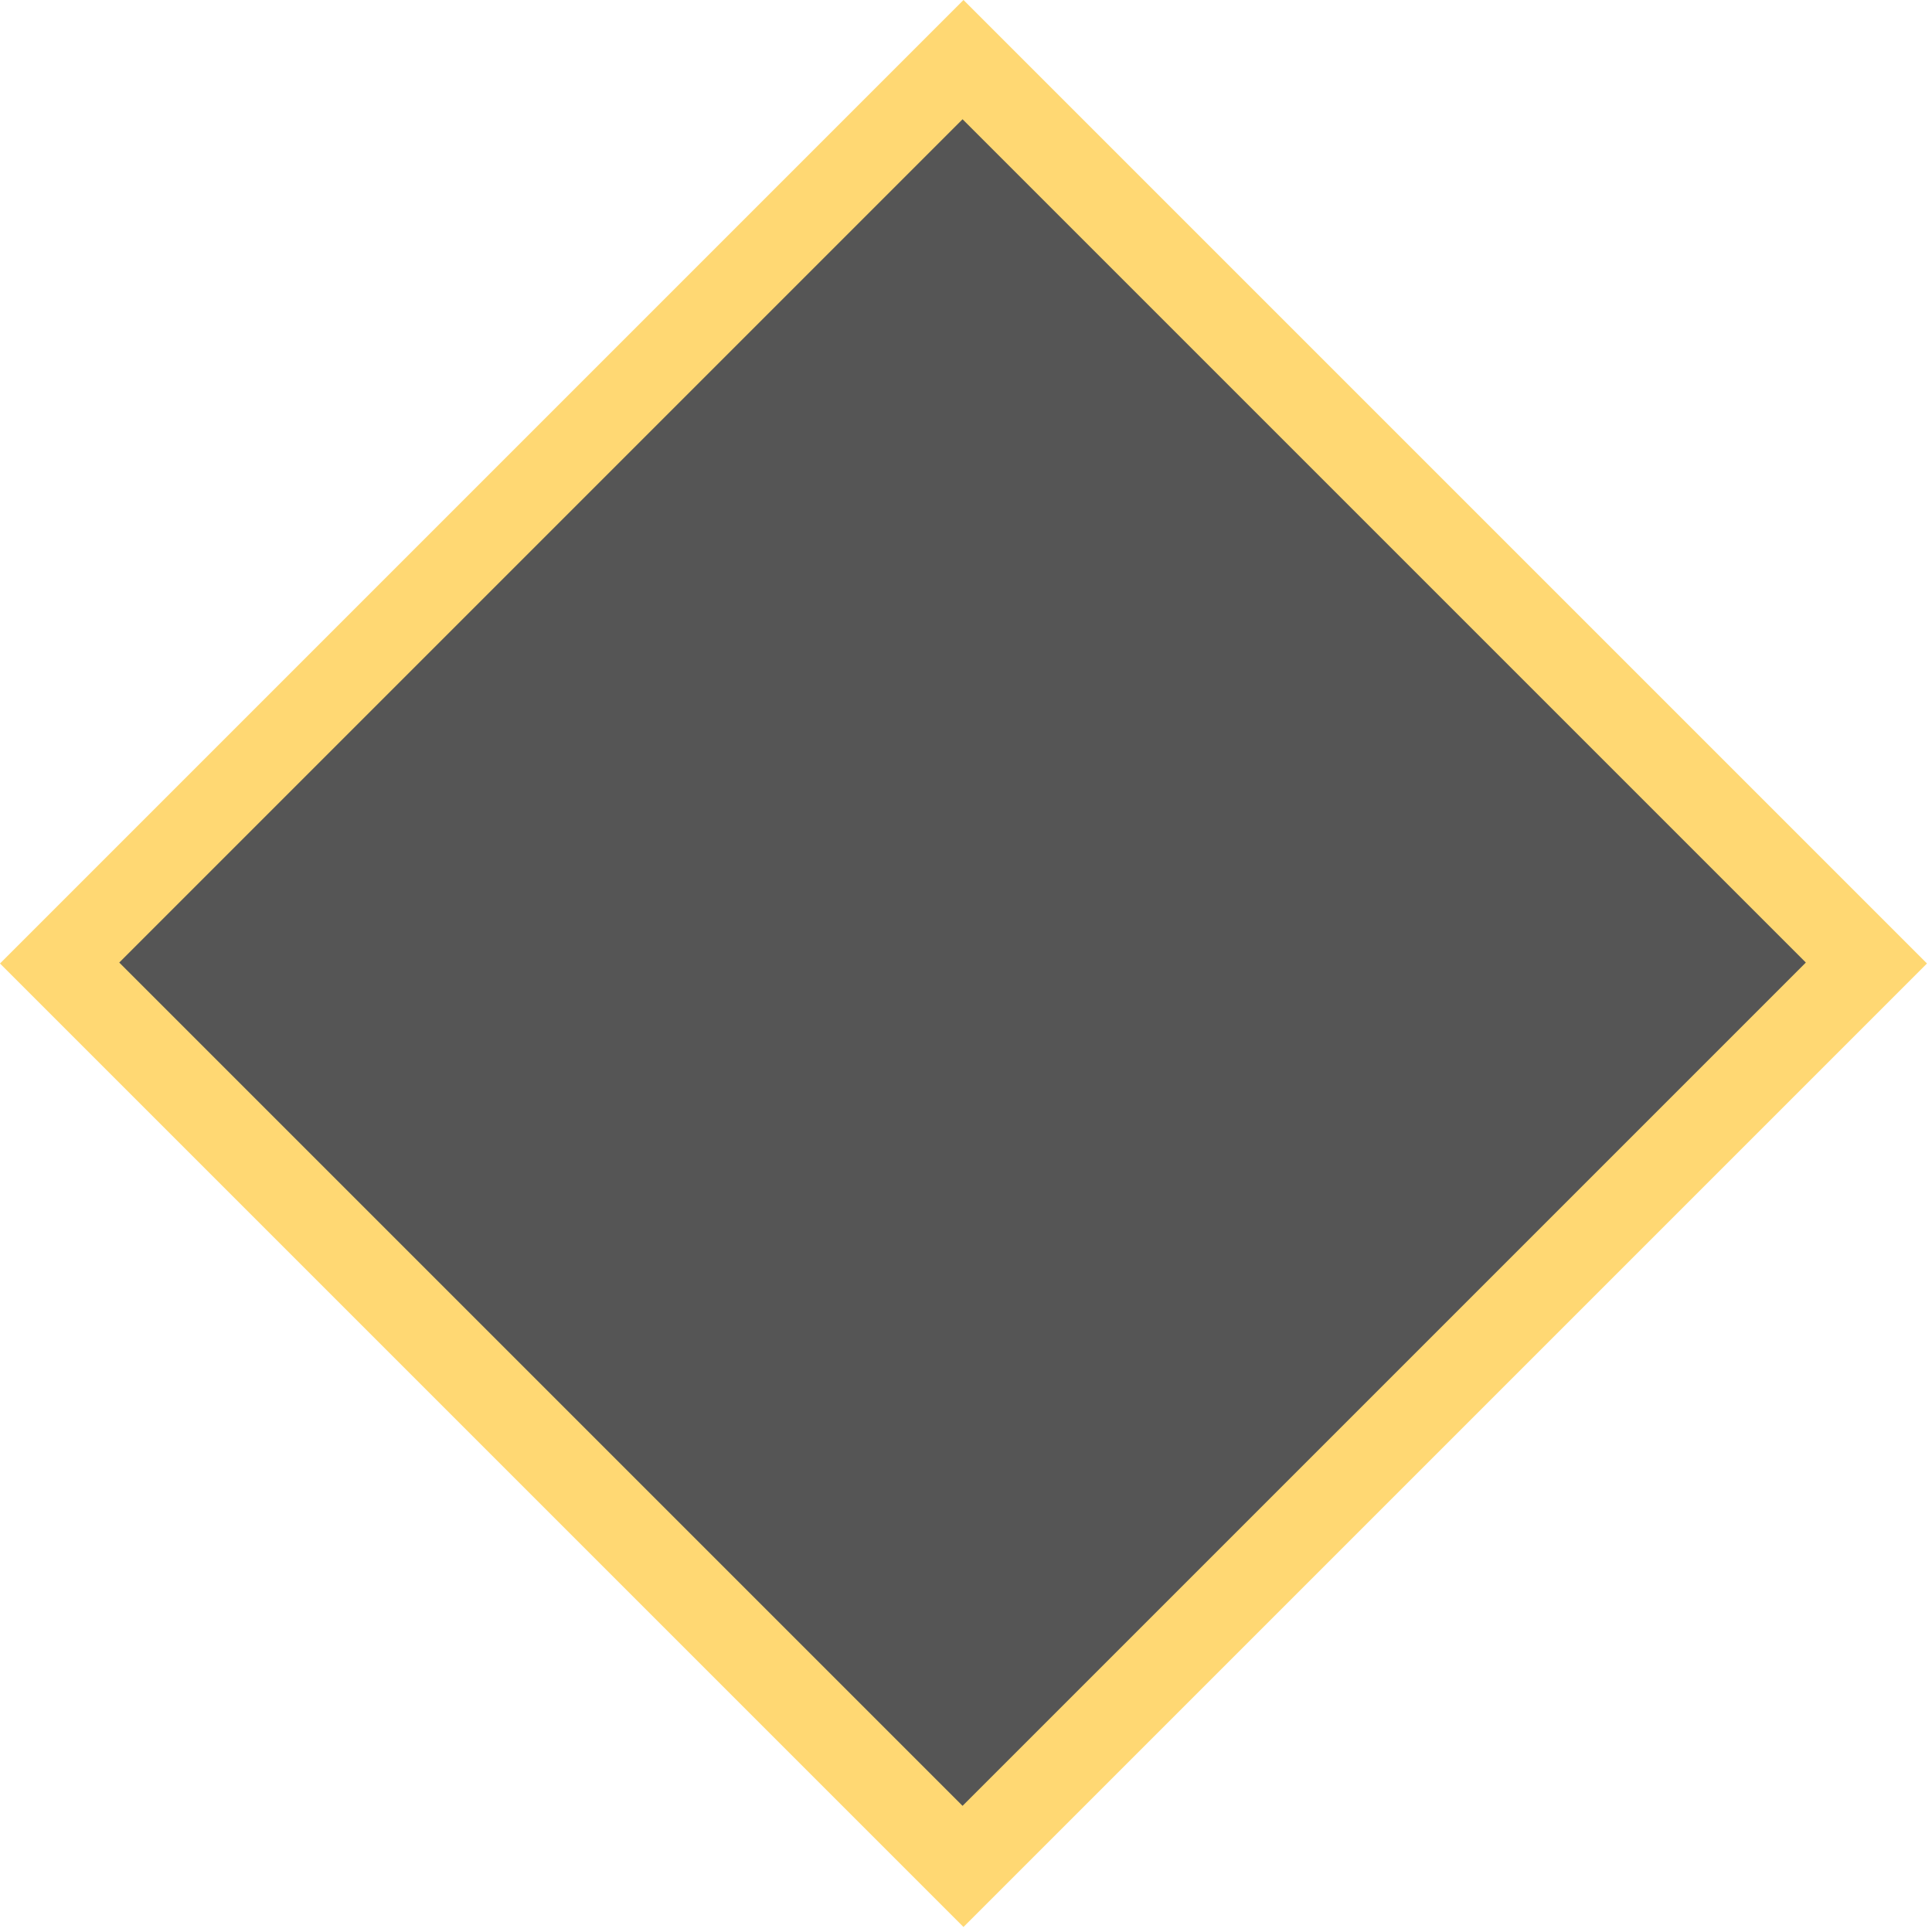 <svg width="81" height="81" viewBox="0 0 81 81" fill="none" xmlns="http://www.w3.org/2000/svg">
<rect y="40.395" width="57.127" height="57.127" transform="rotate(-45 0 40.395)" fill="#FFD873"/>
<rect x="5" y="40.355" width="50" height="50" transform="rotate(-45 5 40.355)" fill="#555555"/>
</svg>

